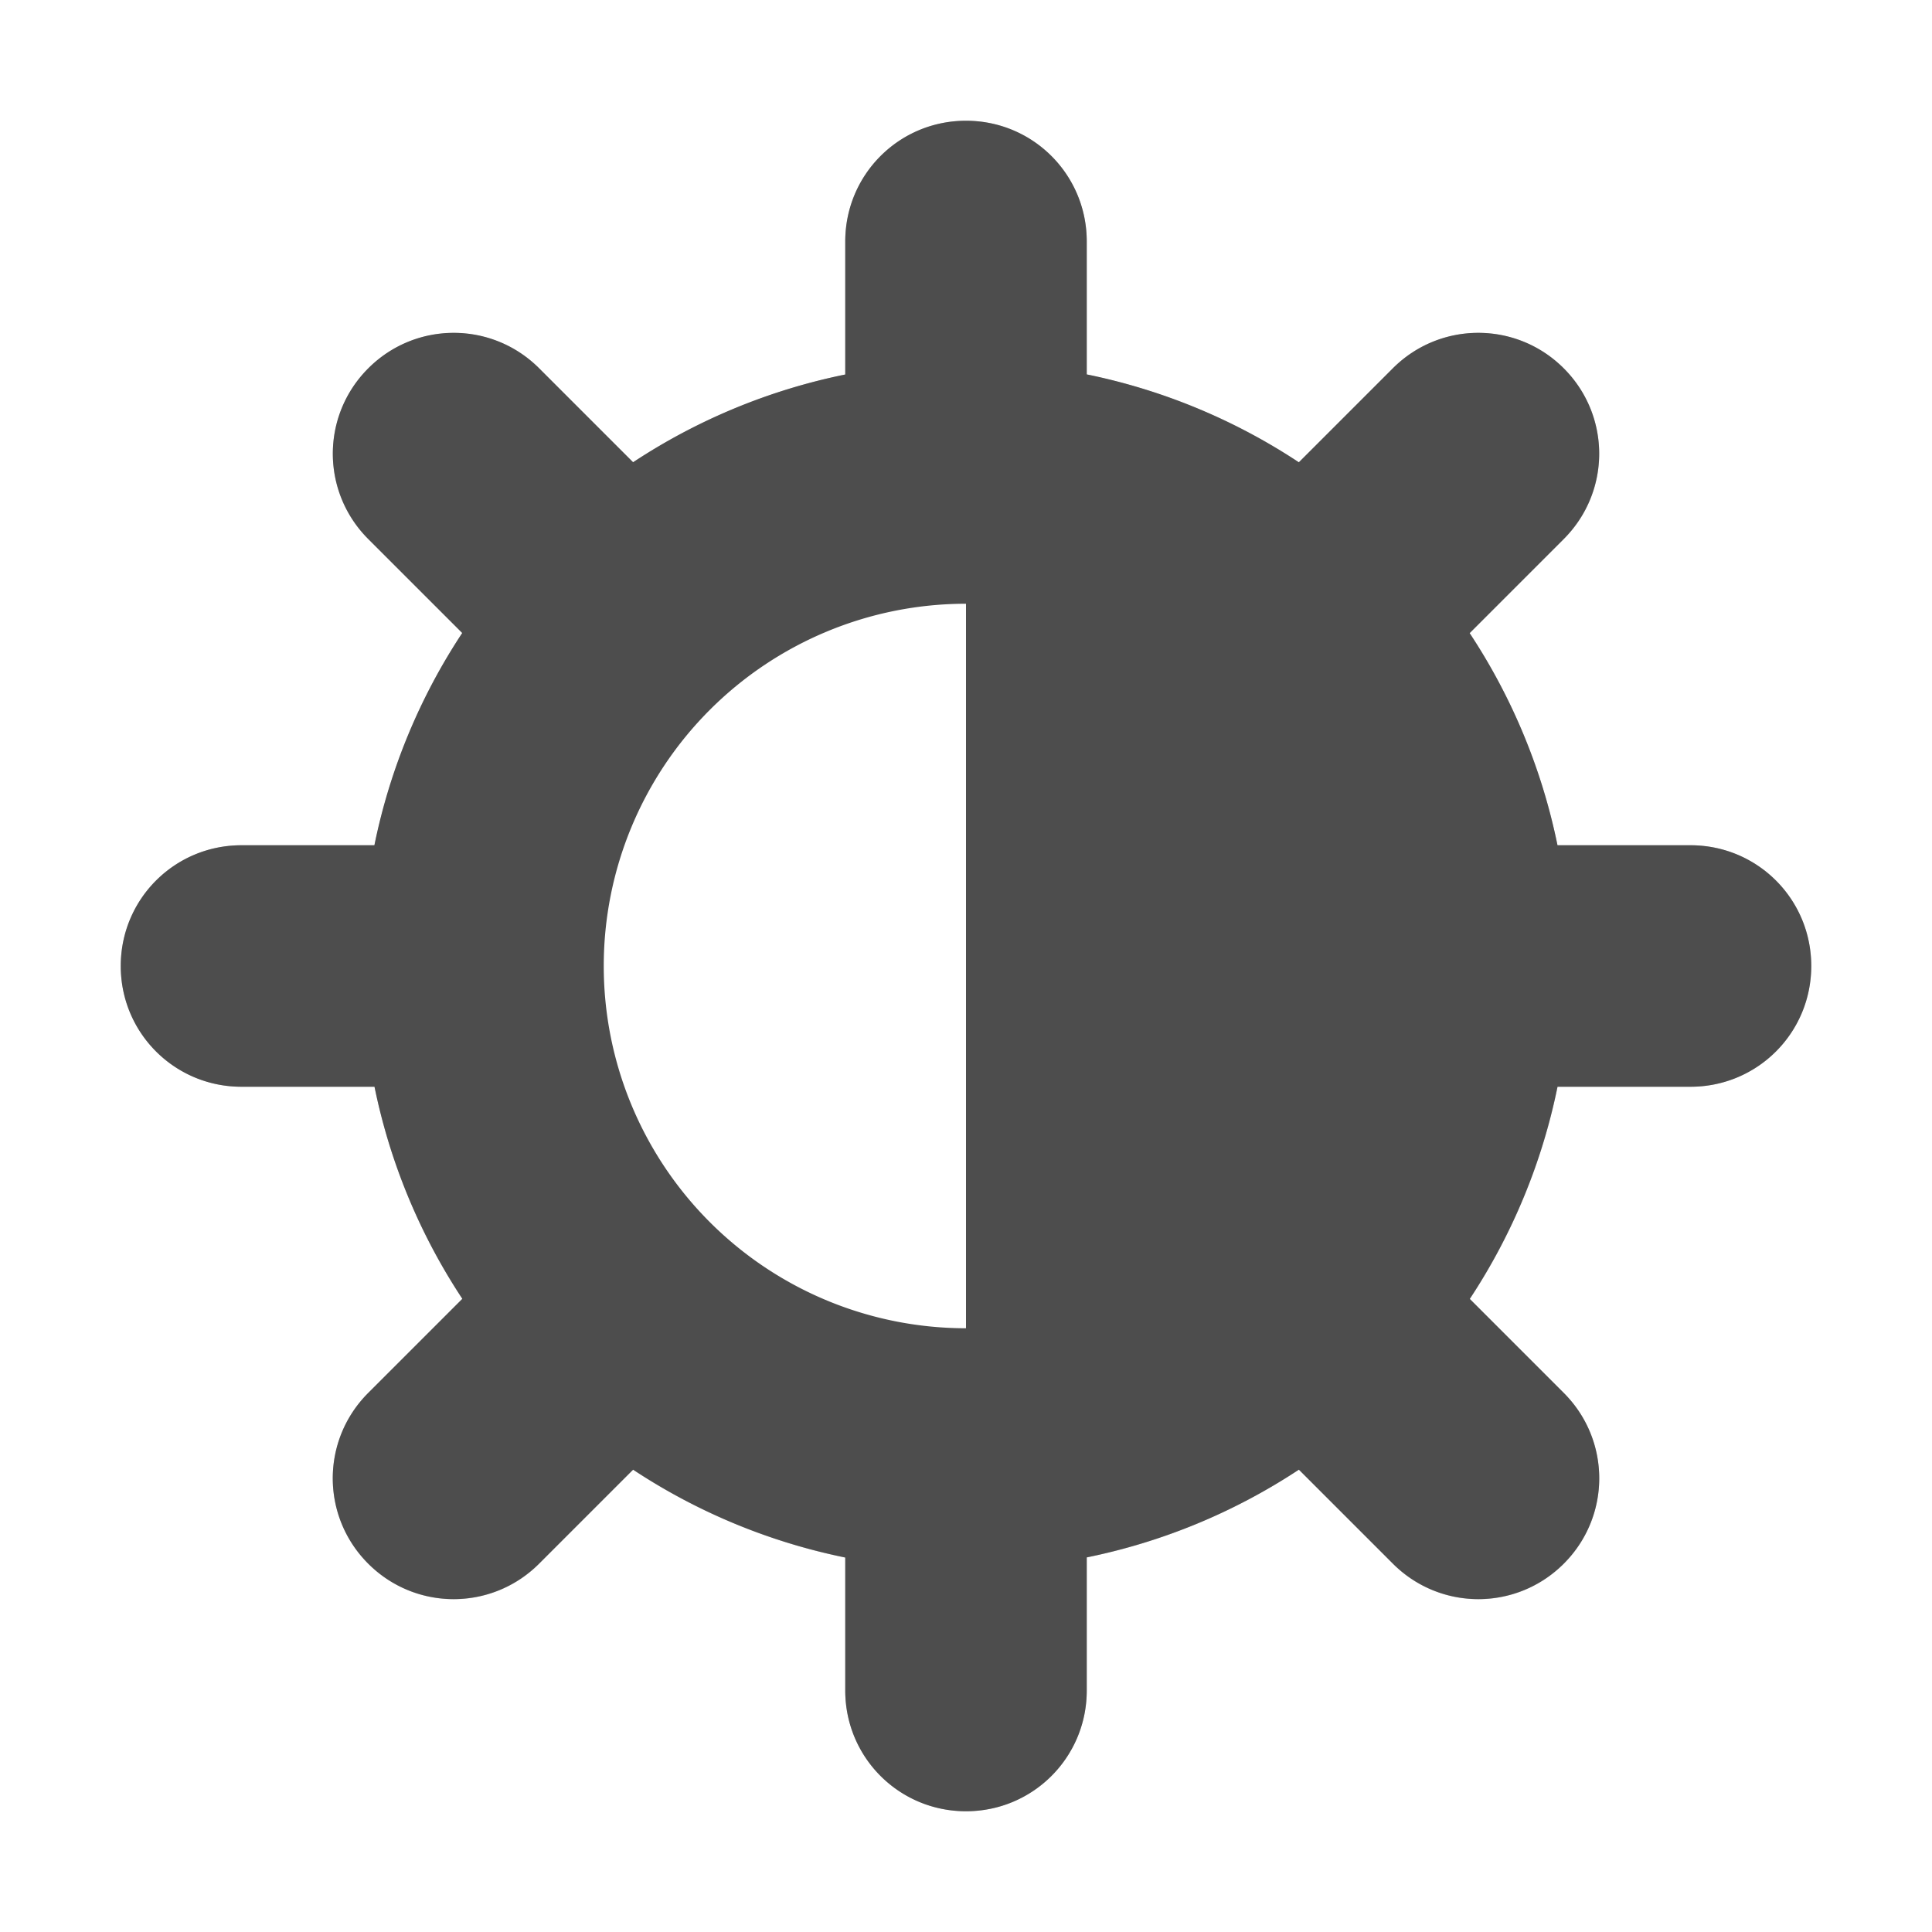 <?xml version="1.0" encoding="UTF-8" standalone="no"?>
<svg
   xmlns:dc="http://purl.org/dc/elements/1.1/"
   xmlns:cc="http://creativecommons.org/ns#"
   xmlns:rdf="http://www.w3.org/1999/02/22-rdf-syntax-ns#"
   xmlns:svg="http://www.w3.org/2000/svg"
   xmlns="http://www.w3.org/2000/svg"
   xmlns:sodipodi="http://sodipodi.sourceforge.net/DTD/sodipodi-0.dtd"
   xmlns:inkscape="http://www.inkscape.org/namespaces/inkscape"
   inkscape:version="1.0.2 (e86c870879, 2021-01-15)"
   sodipodi:docname="display-brightness.svg"
   id="svg12"
   version="1"
   height="32"
   width="32">
  <defs
     id="defs16">
    <filter
       inkscape:collect="always"
       style="color-interpolation-filters:sRGB"
       id="filter1062"
       x="-0.075"
       width="1.15"
       y="-0.075"
       height="1.15">
      <feGaussianBlur
         inkscape:collect="always"
         stdDeviation="0.875"
         id="feGaussianBlur1064" />
    </filter>
  </defs>
  <sodipodi:namedview
     inkscape:current-layer="svg12"
     inkscape:window-maximized="1"
     inkscape:window-y="0"
     inkscape:window-x="0"
     inkscape:cy="-0.92812325"
     inkscape:cx="9.0927702"
     inkscape:zoom="11.90625"
     showgrid="false"
     id="namedview14"
     inkscape:window-height="999"
     inkscape:window-width="1920"
     inkscape:pageshadow="2"
     inkscape:pageopacity="0"
     guidetolerance="10"
     gridtolerance="10"
     objecttolerance="10"
     borderopacity="1"
     bordercolor="#666666"
     pagecolor="#ffffff"
     inkscape:document-rotation="0" />
  <path
     id="rect836-9"
     style="opacity:0.5;fill:#000000;stroke-width:0.717;stroke-linecap:round;stroke-linejoin:round;filter:url(#filter1062)"
     d="m 16,2 c -1.108,0 -2,0.892 -2,2 v 2.203 a 10,10 0 0 0 -3.514,1.455 L 8.93,6.102 c -0.783,-0.783 -2.047,-0.783 -2.83,0 -0.783,0.783 -0.783,2.045 0,2.828 L 7.656,10.486 A 10,10 0 0 0 6.203,14 h -2.203 c -1.108,0 -2,0.892 -2,2 0,1.108 0.892,2 2,2 h 2.203 a 10,10 0 0 0 1.455,3.514 l -1.559,1.559 c -0.783,0.783 -0.783,2.045 0,2.828 0.783,0.783 2.047,0.783 2.83,0 L 10.486,24.344 A 10,10 0 0 0 14,25.799 V 28 c 0,1.108 0.892,2 2,2 1.108,0 2,-0.892 2,-2 v -2.203 a 10,10 0 0 0 3.512,-1.455 l 1.559,1.559 c 0.783,0.783 2.047,0.783 2.83,0 0.783,-0.783 0.783,-2.045 0,-2.828 L 24.344,21.516 A 10,10 0 0 0 25.799,18 H 28 c 1.108,0 2,-0.892 2,-2 0,-1.108 -0.892,-2 -2,-2 h -2.203 a 10,10 0 0 0 -1.455,-3.512 l 1.559,-1.559 c 0.783,-0.783 0.783,-2.045 0,-2.828 -0.783,-0.783 -2.047,-0.783 -2.83,0 l -1.557,1.557 A 10,10 0 0 0 18,6.203 v -2.203 c 0,-1.108 -0.892,-2 -2,-2 z" />
  <path
     id="rect836-36"
     style="fill:#4d4d4d;stroke-width:0.717;stroke-linecap:round;stroke-linejoin:round;fill-opacity:1"
     d="m 16,2 c -1.108,0 -2,0.892 -2,2 v 2.203 a 10,10 0 0 0 -3.514,1.453 L 8.93,6.1 c -0.783,-0.783 -2.047,-0.783 -2.83,0 -0.783,0.783 -0.783,2.045 0,2.828 L 7.656,10.484 A 10,10 0 0 0 6.201,14 H 4 c -1.108,0 -2,0.892 -2,2 0,1.108 0.892,2 2,2 h 2.203 a 10,10 0 0 0 1.455,3.512 l -1.559,1.559 c -0.783,0.783 -0.783,2.045 0,2.828 0.783,0.783 2.047,0.783 2.83,0 l 1.557,-1.557 A 10,10 0 0 0 14,25.797 V 28 c 0,1.108 0.892,2 2,2 1.108,0 2,-0.892 2,-2 v -2.205 a 10,10 0 0 0 3.514,-1.453 l 1.557,1.557 c 0.783,0.783 2.047,0.783 2.83,0 0.783,-0.783 0.783,-2.045 0,-2.828 l -1.557,-1.557 A 10,10 0 0 0 25.797,18 H 28 c 1.108,0 2,-0.892 2,-2 0,-1.108 -0.892,-2 -2,-2 H 25.797 A 10,10 0 0 0 24.342,10.486 L 25.9,8.928 c 0.783,-0.783 0.783,-2.045 0,-2.828 -0.783,-0.783 -2.047,-0.783 -2.83,0 l -1.557,1.557 A 10,10 0 0 0 18,6.201 v -2.201 c -1e-6,-1.108 -0.892,-2 -2,-2 z" />
  <path
     id="path834-5"
     style="fill:#ffffff;stroke-width:0.876;stroke-linecap:round;stroke-linejoin:round"
     d="M 16 10 A 6 6 0 0 0 10 16 A 6 6 0 0 0 16 22 L 16 10 z " />
</svg>

